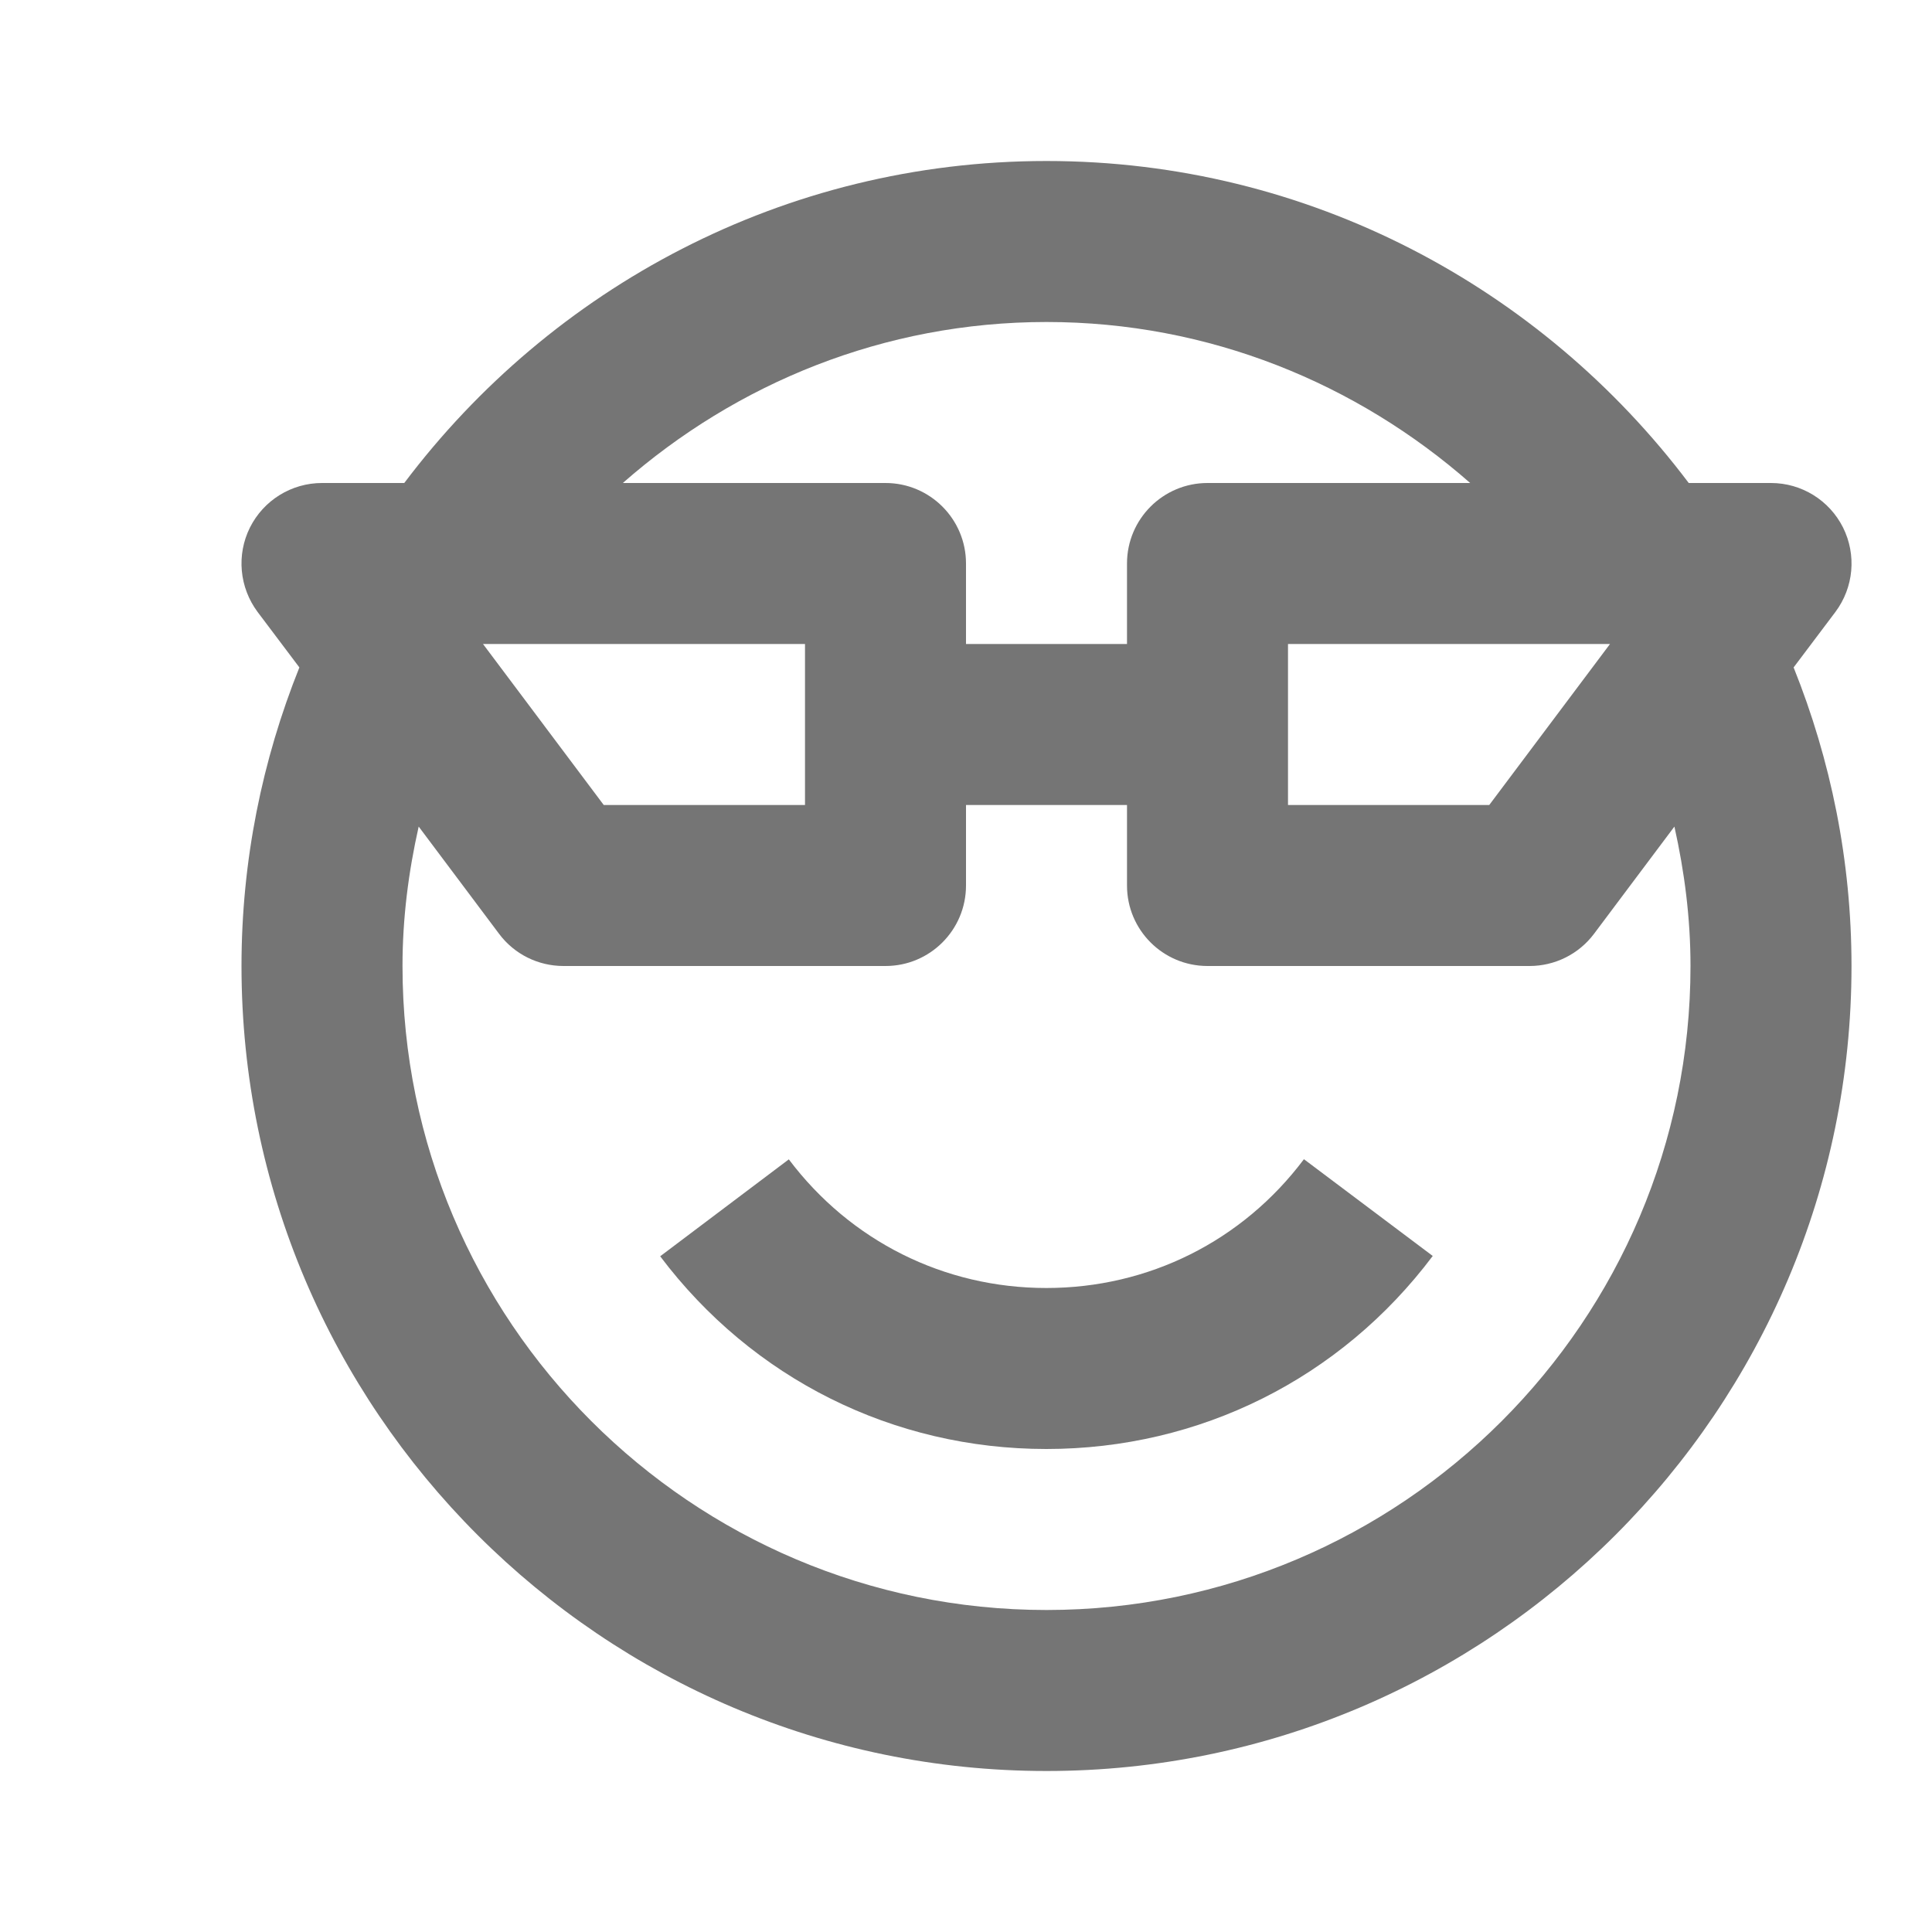 <?xml version="1.0" encoding="iso-8859-1"?>
<!-- Generator: Adobe Illustrator 16.0.0, SVG Export Plug-In . SVG Version: 6.00 Build 0)  -->
<!DOCTYPE svg PUBLIC "-//W3C//DTD SVG 1.1//EN" "http://www.w3.org/Graphics/SVG/1.1/DTD/svg11.dtd">
<svg version="1.1" xmlns="http://www.w3.org/2000/svg" xmlns:xlink="http://www.w3.org/1999/xlink" x="0px" y="0px" width="24px"
	 height="24px" viewBox="0 0 24 24" style="enable-background:new 0 0 24 24;" xml:space="preserve">
<g id="Frame_-_24px">
	<rect style="fill:none;" width="24" height="24"/>
</g>
<g id="Line_Icons">
	<g>
		<path style="fill:#757575;" d="M12.998,16c-1.268,0-2.434-0.582-3.199-1.598l-1.598,1.204C9.348,17.128,11.096,18,12.998,18
			c1.905,0,3.655-0.874,4.8-2.398l-1.6-1.202C15.435,15.417,14.268,16,12.998,16z"/>
		<path style="fill:#757575;" d="M22.281,8.291L22.8,7.602c0.228-0.305,0.264-0.71,0.095-1.049C22.725,6.214,22.379,6,22,6h-1.022
			C19.152,3.576,16.261,2,13,2S6.848,3.576,5.022,6H4C3.621,6,3.275,6.214,3.105,6.553C2.936,6.892,2.973,7.297,3.2,7.602
			l0.519,0.689C3.258,9.44,3,10.69,3,12c0,5.515,4.486,10,10,10s10-4.485,10-10C23,10.69,22.742,9.44,22.281,8.291z M20,8l-1.5,2H16
			V8H20z M13,4c2.018,0,3.854,0.762,5.263,2H15c-0.552,0-1,0.448-1,1v1h-2V7c0-0.552-0.448-1-1-1H7.737C9.146,4.762,10.982,4,13,4z
			 M10,8v2H7.5L6,8H10z M13,20c-4.411,0-8-3.589-8-8c0-0.596,0.075-1.173,0.201-1.732l1,1.334C6.389,11.853,6.685,12,7,12h4
			c0.552,0,1-0.447,1-1v-1h2v1c0,0.553,0.448,1,1,1h4c0.315,0,0.611-0.147,0.8-0.398l1-1.334C20.925,10.827,21,11.404,21,12
			C21,16.411,17.411,20,13,20z"/>
	</g>
</g>
</svg>
